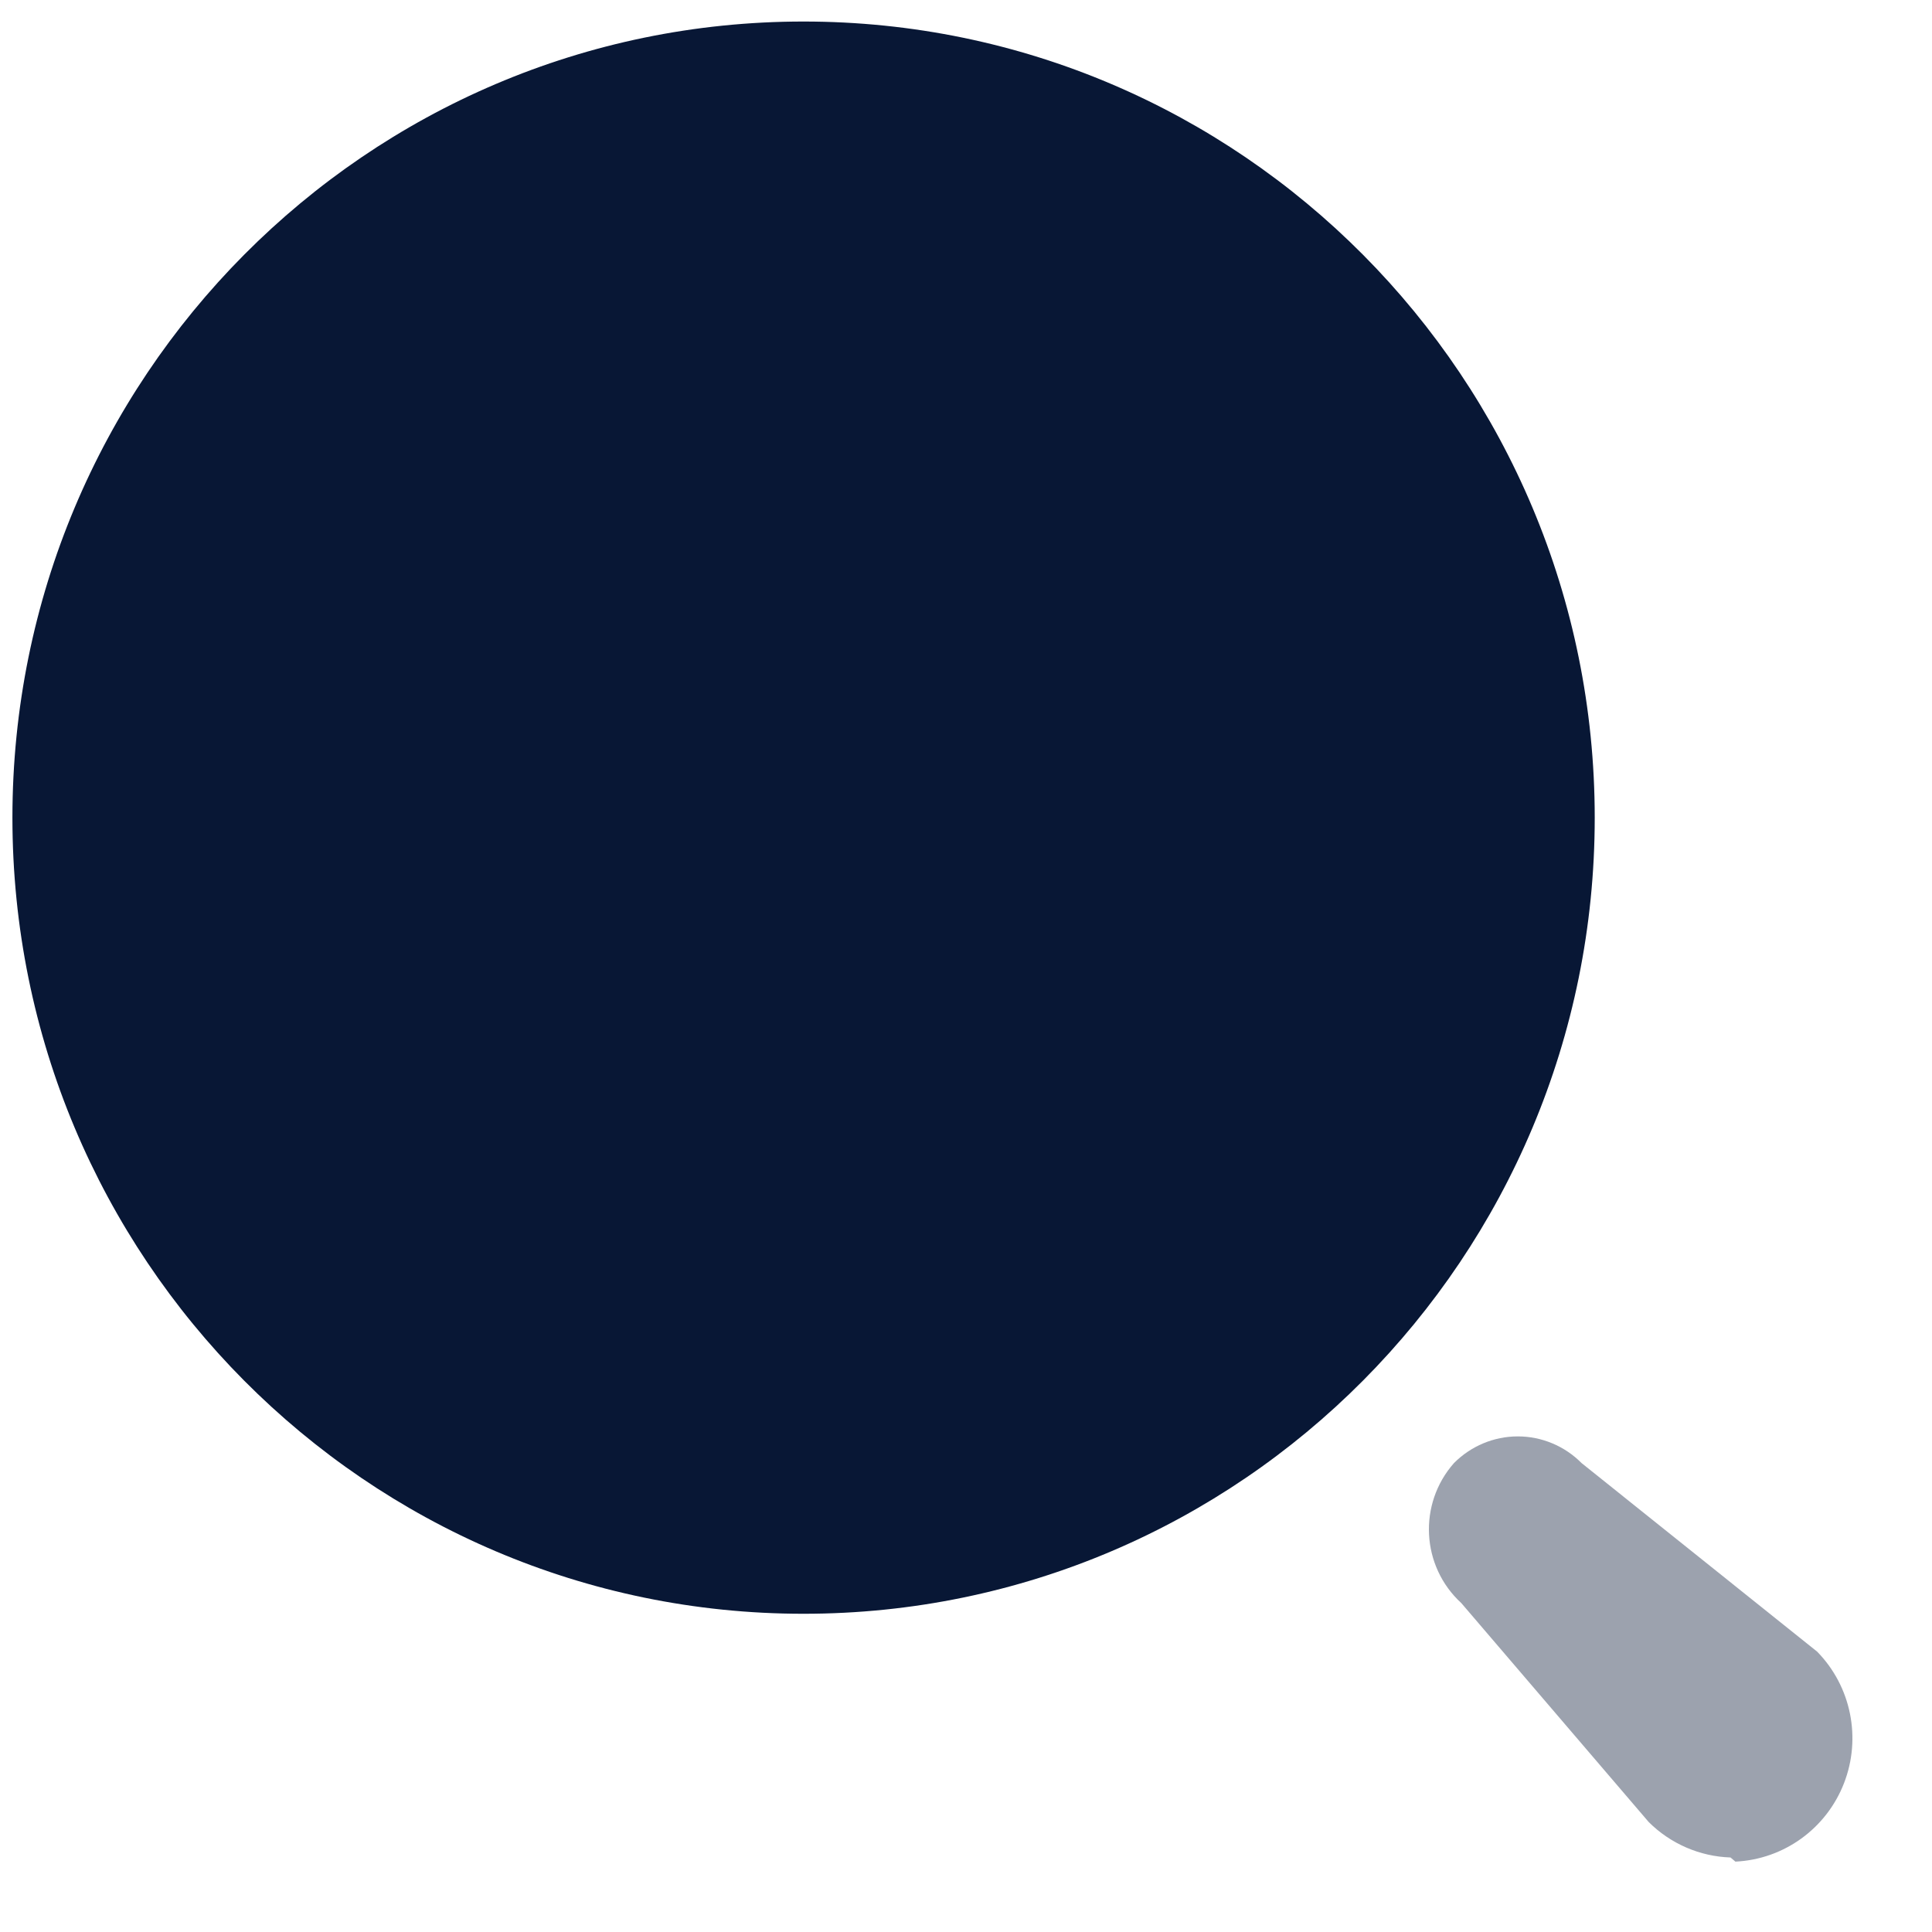 <svg width="21" height="21" viewBox="0 0 21 21" fill="none" xmlns="http://www.w3.org/2000/svg">
<path d="M8.734 17.541C13.484 17.541 17.334 13.667 17.334 8.888C17.334 4.109 13.484 0.234 8.734 0.234C3.985 0.234 0.135 4.109 0.135 8.888C0.135 13.667 3.985 17.541 8.734 17.541Z" fill="#081735"/>
<path opacity="0.4" d="M18.81 20.19C18.476 20.179 18.158 20.041 17.921 19.805L15.884 17.425C15.447 17.025 15.412 16.347 15.804 15.903C15.988 15.718 16.237 15.613 16.498 15.613C16.758 15.613 17.008 15.718 17.191 15.903L19.752 17.953C20.121 18.33 20.235 18.891 20.043 19.384C19.851 19.877 19.389 20.21 18.863 20.235L18.81 20.19Z" fill="#081735"/>
</svg>
